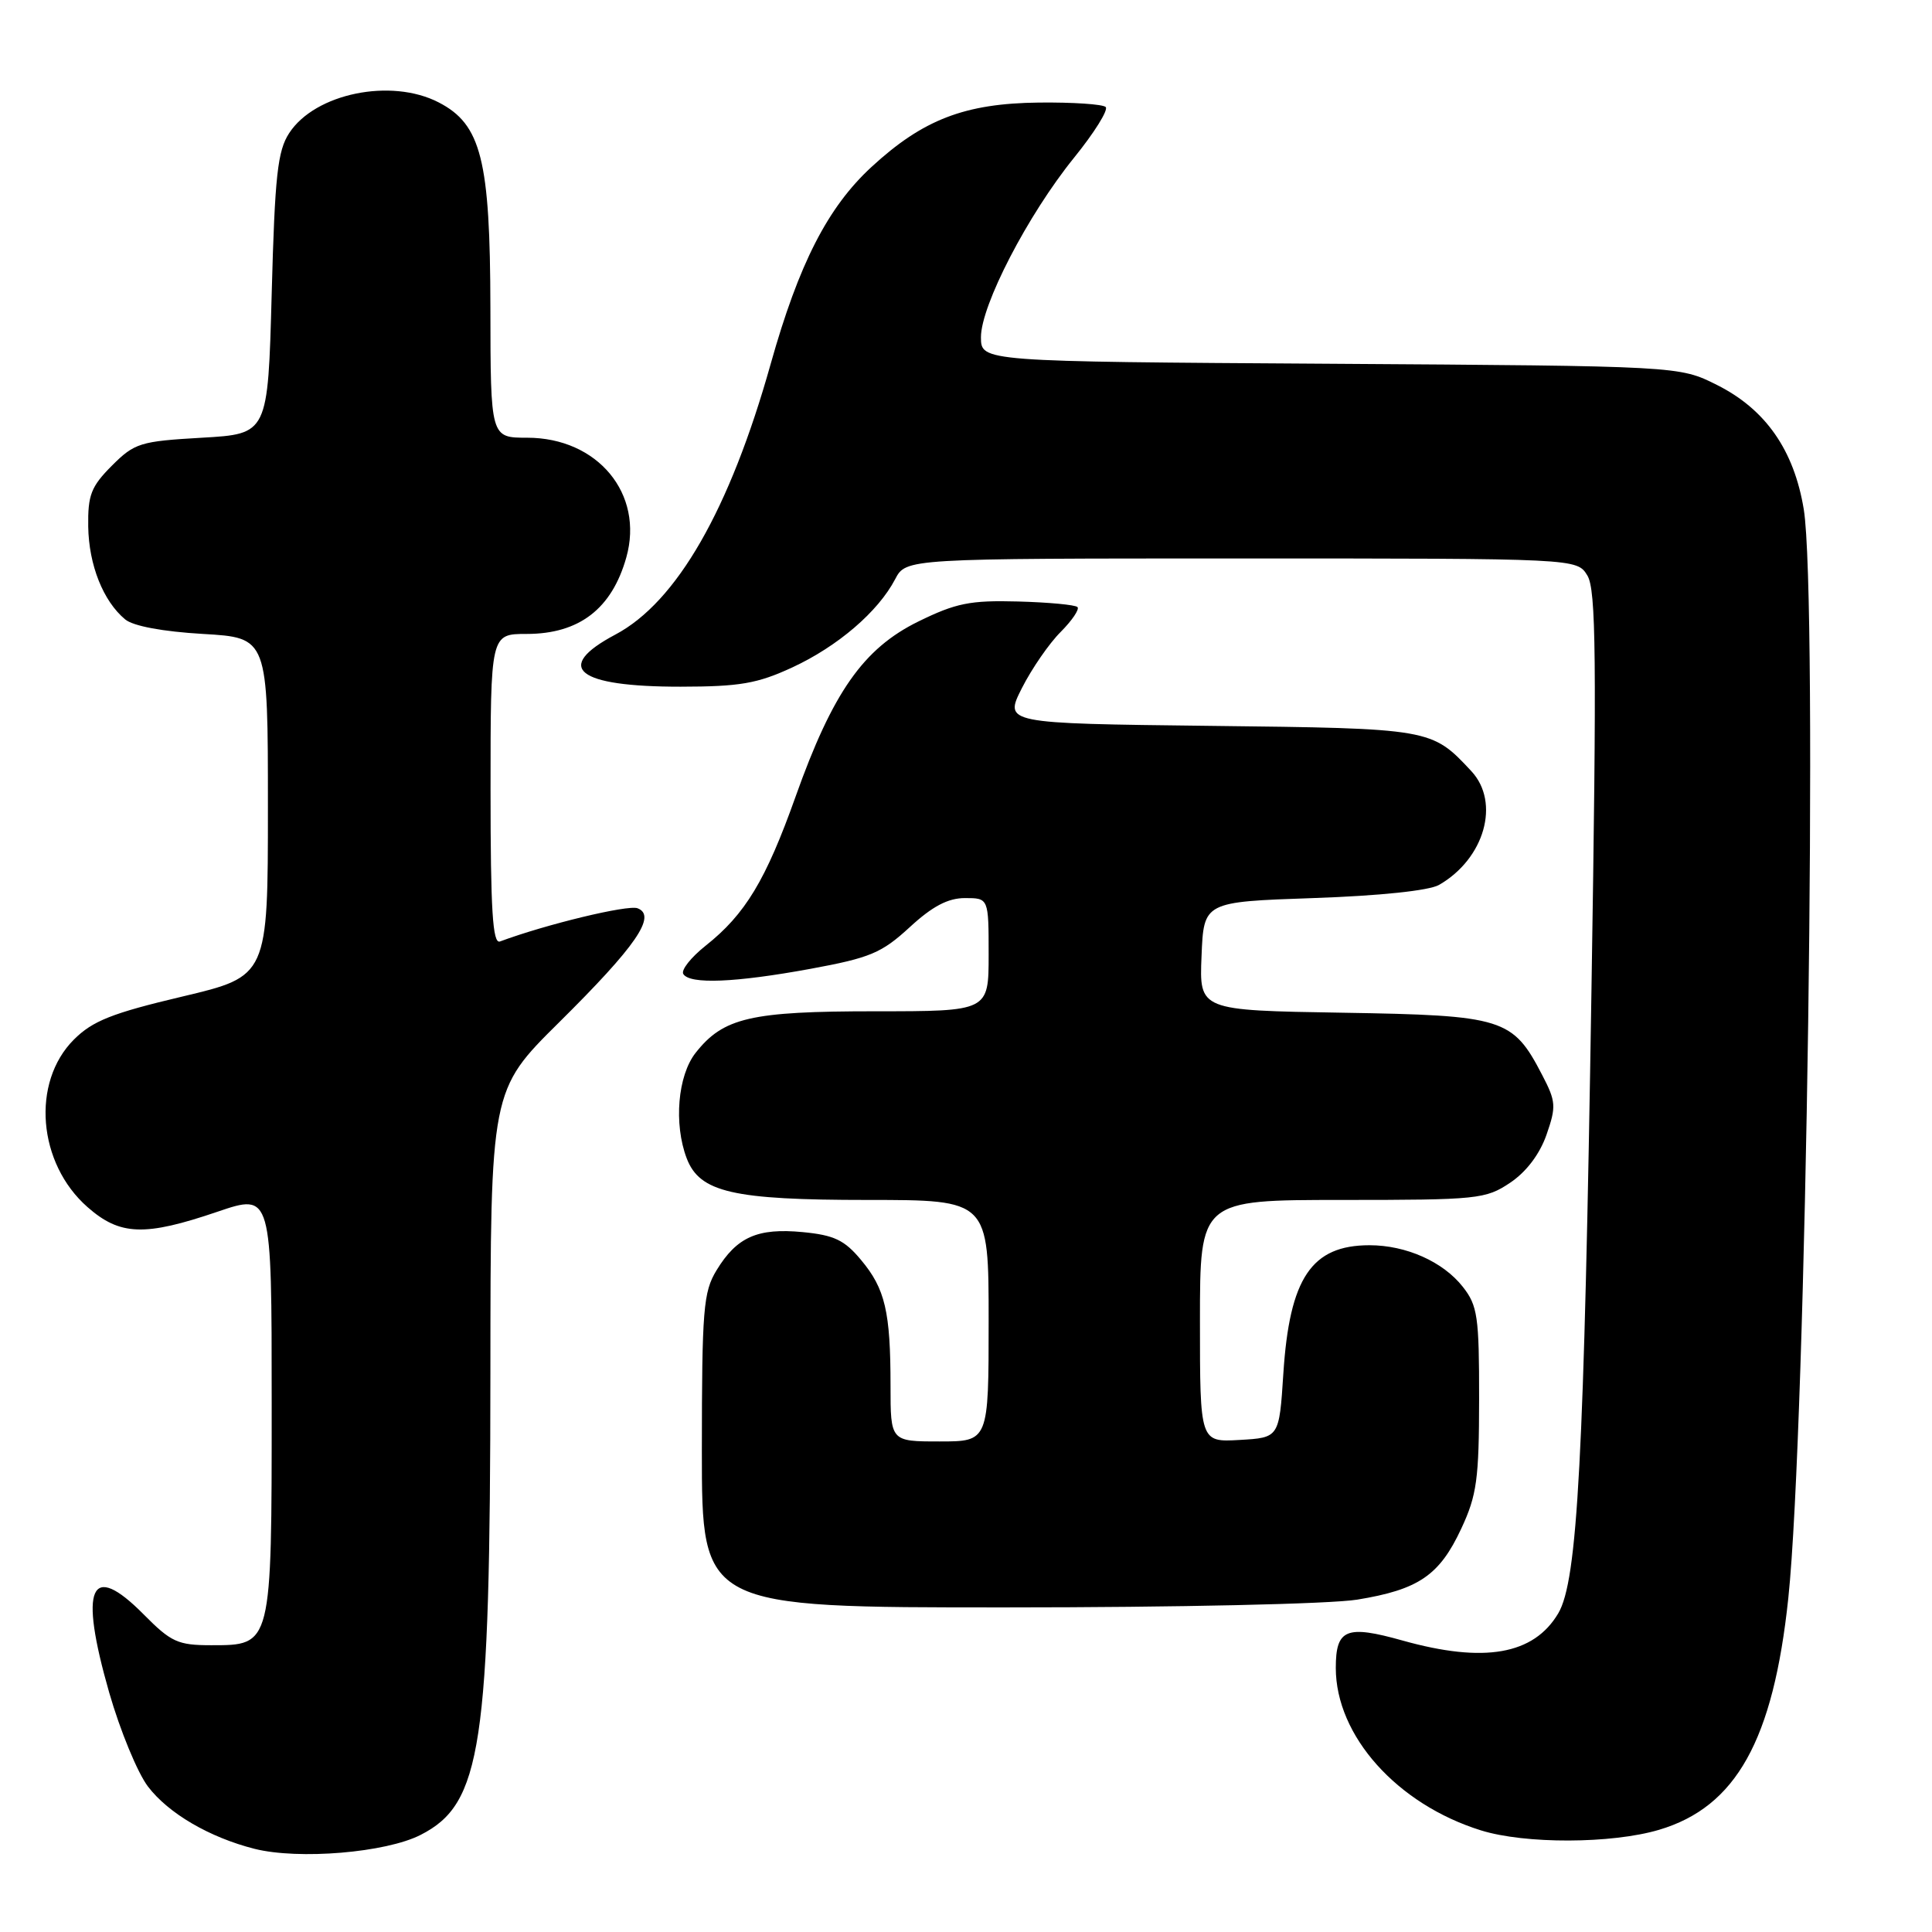 <?xml version="1.0" encoding="UTF-8" standalone="no"?>
<!DOCTYPE svg PUBLIC "-//W3C//DTD SVG 1.1//EN" "http://www.w3.org/Graphics/SVG/1.1/DTD/svg11.dtd" >
<svg xmlns="http://www.w3.org/2000/svg" xmlns:xlink="http://www.w3.org/1999/xlink" version="1.1" viewBox="0 0 256 256">
 <g >
 <path fill="currentColor"
d=" M 55.74 243.13 C 63.82 239.01 64.95 231.47 64.98 181.98 C 65.00 144.46 65.00 144.46 74.07 135.48 C 84.29 125.36 87.06 121.34 84.48 120.35 C 83.20 119.86 72.34 122.48 66.25 124.75 C 65.28 125.11 65.00 120.67 65.00 104.61 C 65.00 84.00 65.00 84.00 69.78 84.00 C 76.74 84.00 81.07 80.68 82.99 73.86 C 85.36 65.44 79.20 58.00 69.85 58.00 C 65.00 58.00 65.00 58.00 64.98 40.75 C 64.95 21.19 63.77 16.48 58.13 13.57 C 51.83 10.31 41.77 12.37 38.33 17.62 C 36.78 19.98 36.42 23.22 36.00 38.95 C 35.50 57.50 35.50 57.50 26.76 58.00 C 18.57 58.47 17.83 58.70 14.82 61.71 C 12.06 64.48 11.63 65.60 11.69 69.78 C 11.77 74.86 13.67 79.65 16.58 82.07 C 17.64 82.96 21.58 83.69 26.90 84.00 C 35.50 84.50 35.50 84.50 35.50 106.93 C 35.50 129.36 35.50 129.36 24.15 132.05 C 14.84 134.25 12.26 135.28 9.79 137.75 C 4.12 143.42 4.99 154.15 11.60 159.95 C 15.90 163.73 19.16 163.85 28.82 160.56 C 36.00 158.12 36.00 158.12 36.00 185.84 C 36.00 218.18 36.04 218.00 27.98 218.00 C 23.57 218.00 22.67 217.59 19.04 213.92 C 11.96 206.77 10.44 210.21 14.47 224.28 C 15.92 229.32 18.23 234.92 19.61 236.73 C 22.32 240.29 27.77 243.47 33.73 244.98 C 39.59 246.45 51.13 245.49 55.74 243.13 Z  M 219.83 242.46 C 230.04 239.43 234.97 230.60 236.96 211.76 C 239.35 189.13 240.91 79.16 239.01 67.50 C 237.72 59.64 233.95 54.23 227.49 51.00 C 222.50 48.50 222.50 48.50 176.25 48.20 C 130.00 47.91 130.00 47.91 129.98 44.70 C 129.97 40.48 136.18 28.49 142.30 20.92 C 145.00 17.59 146.89 14.56 146.51 14.18 C 146.13 13.81 142.15 13.54 137.66 13.59 C 127.84 13.70 122.31 15.83 115.48 22.12 C 109.67 27.48 105.86 34.93 102.12 48.22 C 96.70 67.52 89.67 79.78 81.53 84.09 C 73.26 88.48 76.44 91.00 90.18 90.99 C 98.05 90.98 100.35 90.58 105.00 88.43 C 111.01 85.64 116.36 81.05 118.61 76.75 C 120.05 74.00 120.05 74.00 164.50 74.00 C 208.95 74.00 208.95 74.00 210.33 76.25 C 211.49 78.13 211.58 87.02 210.88 131.00 C 209.90 193.42 209.04 209.42 206.48 213.77 C 203.23 219.26 196.66 220.41 185.85 217.38 C 178.38 215.28 177.00 215.85 177.00 221.01 C 177.00 229.99 185.10 239.06 196.22 242.53 C 202.07 244.36 213.55 244.32 219.83 242.46 Z  M 179.84 211.96 C 187.98 210.63 190.74 208.75 193.63 202.54 C 195.69 198.13 195.98 195.99 195.99 185.38 C 196.00 174.46 195.79 173.00 193.83 170.51 C 191.21 167.18 186.32 165.00 181.47 165.00 C 173.78 165.00 170.87 169.34 170.05 182.00 C 169.50 190.50 169.50 190.50 164.25 190.80 C 159.00 191.10 159.00 191.10 159.00 175.05 C 159.00 159.00 159.00 159.00 177.85 159.00 C 195.82 159.00 196.86 158.89 200.10 156.72 C 202.25 155.28 204.02 152.93 204.92 150.36 C 206.22 146.62 206.18 145.96 204.35 142.45 C 200.44 134.91 199.25 134.54 177.89 134.19 C 158.91 133.88 158.91 133.88 159.21 126.69 C 159.50 119.50 159.50 119.50 174.00 119.00 C 182.83 118.70 189.35 118.01 190.67 117.26 C 196.71 113.80 198.83 106.34 194.96 102.18 C 189.69 96.53 189.67 96.52 160.32 96.18 C 133.04 95.86 133.04 95.86 135.41 91.17 C 136.72 88.59 139.03 85.24 140.55 83.73 C 142.06 82.21 143.06 80.73 142.77 80.44 C 142.48 80.14 138.92 79.81 134.87 79.70 C 128.55 79.53 126.67 79.91 121.69 82.35 C 114.40 85.93 110.34 91.72 105.41 105.58 C 101.48 116.62 98.75 121.15 93.50 125.31 C 91.55 126.86 90.22 128.54 90.54 129.06 C 91.40 130.45 97.39 130.21 107.42 128.37 C 115.30 126.92 116.82 126.28 120.53 122.87 C 123.54 120.09 125.61 119.00 127.86 119.00 C 131.00 119.00 131.00 119.00 131.00 126.50 C 131.00 134.00 131.00 134.00 115.97 134.00 C 99.45 134.00 95.85 134.84 92.17 139.51 C 89.80 142.53 89.26 148.92 90.99 153.48 C 92.71 157.99 97.10 159.00 114.97 159.00 C 131.00 159.00 131.00 159.00 131.00 175.00 C 131.00 191.00 131.00 191.00 124.50 191.00 C 118.00 191.00 118.00 191.00 118.00 183.62 C 118.00 173.80 117.29 170.77 114.10 166.96 C 111.90 164.31 110.53 163.66 106.36 163.26 C 100.38 162.69 97.64 163.90 94.95 168.31 C 93.19 171.20 93.01 173.47 93.00 192.25 C 93.00 213.00 93.00 213.00 133.25 212.99 C 156.02 212.99 176.25 212.54 179.84 211.96 Z "/>
</g>
</svg>